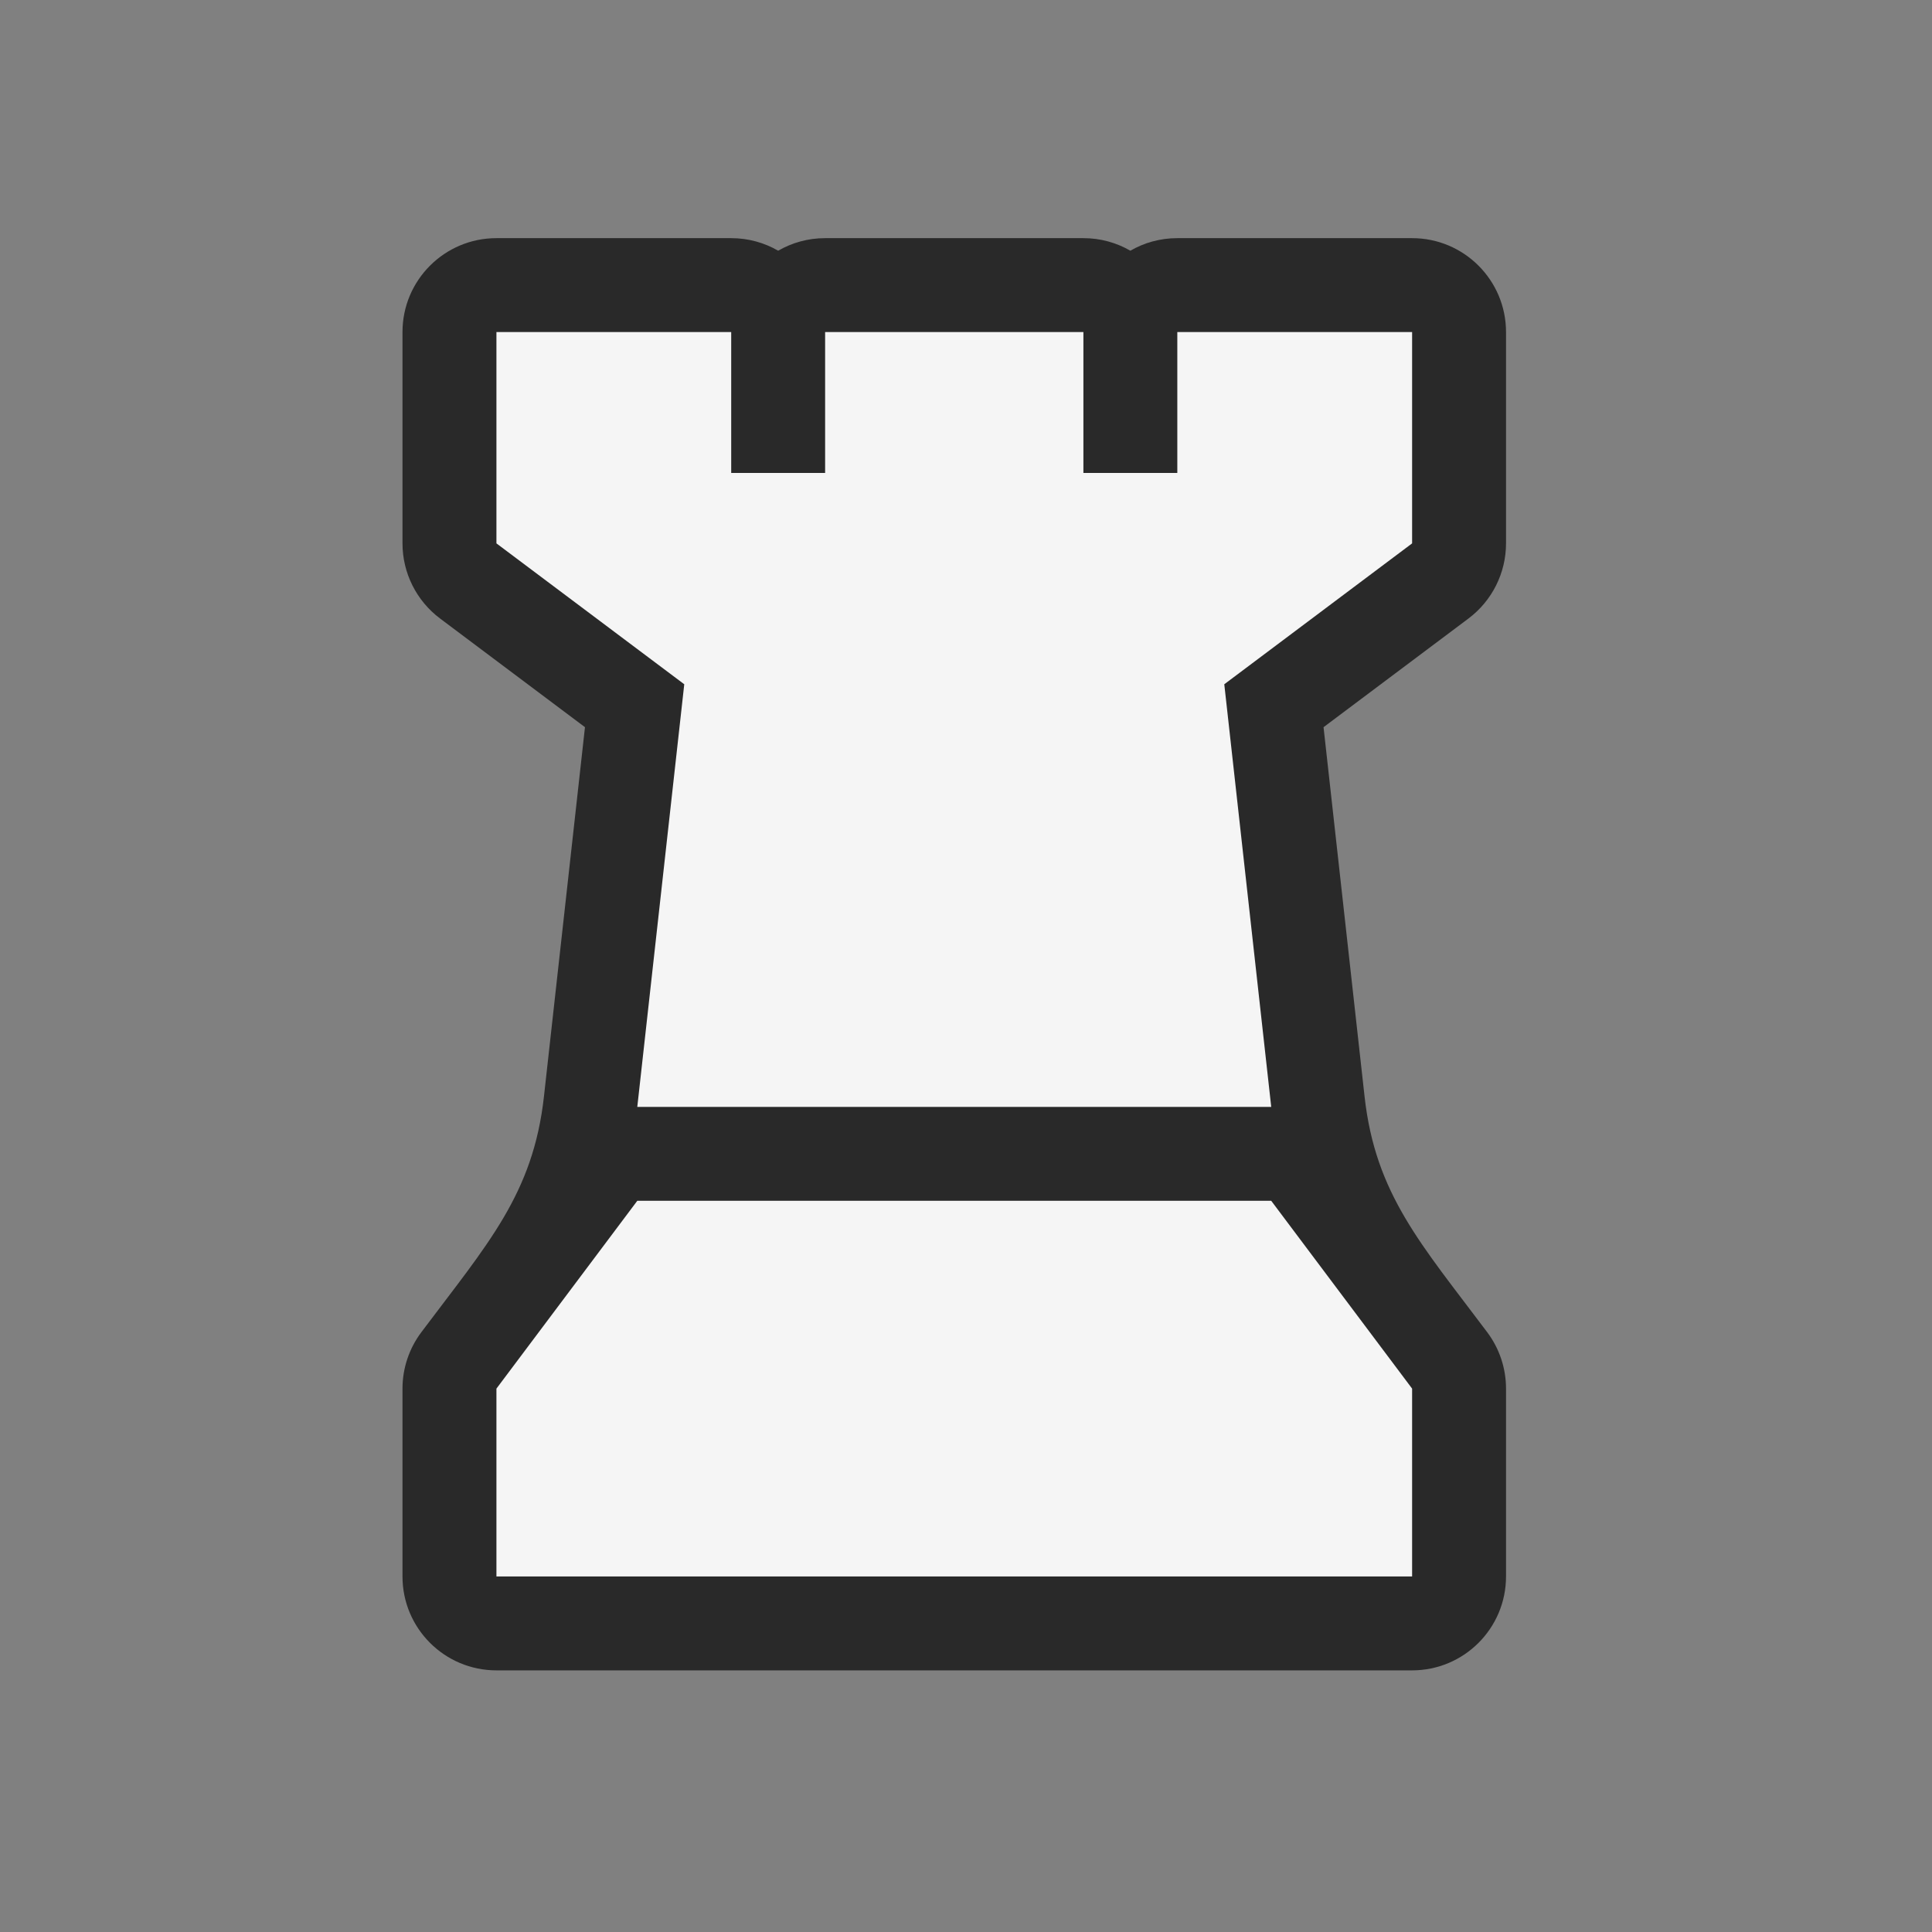 <svg width="64" height="64" viewBox="0 0 64 64" fill="none" xmlns="http://www.w3.org/2000/svg">
<rect x="0" y="0" width="64" height="64" fill="#808080" stroke="none"/>
<path d="M24.222 7.889C24.789 7.889 25.32 8.04 25.778 8.305C26.235 8.04 26.767 7.889 27.333 7.889H35.889C36.456 7.889 36.987 8.04 37.444 8.305C37.902 8.04 38.433 7.889 39 7.889H46.778C48.496 7.889 49.889 9.282 49.889 11V18C49.889 18.979 49.428 19.901 48.645 20.489L43.844 24.089L45.203 36.323C45.563 39.562 47.071 41.205 49.267 44.133C49.671 44.672 49.889 45.327 49.889 46V52.222C49.889 53.94 48.496 55.333 46.778 55.333H16.445C14.726 55.333 13.333 53.94 13.333 52.222V46C13.333 45.327 13.552 44.672 13.956 44.133C16.152 41.205 17.659 39.562 18.019 36.323L19.378 24.089L14.578 20.489C13.794 19.901 13.333 18.979 13.333 18V11C13.333 9.282 14.726 7.889 16.445 7.889H24.222Z" fill="#292929"/>
<path d="M16.445 11H24.222V15.667H27.333V11H35.889V15.667H39V11H46.778V18L40.556 22.667L42.111 36.667H21.111L22.667 22.667L16.445 18V11Z" fill="#F5F5F5"/>
<path d="M21.111 39.778H42.111L46.778 46V52.222H16.445V46L21.111 39.778Z" fill="#F5F5F5"/>
</svg>
